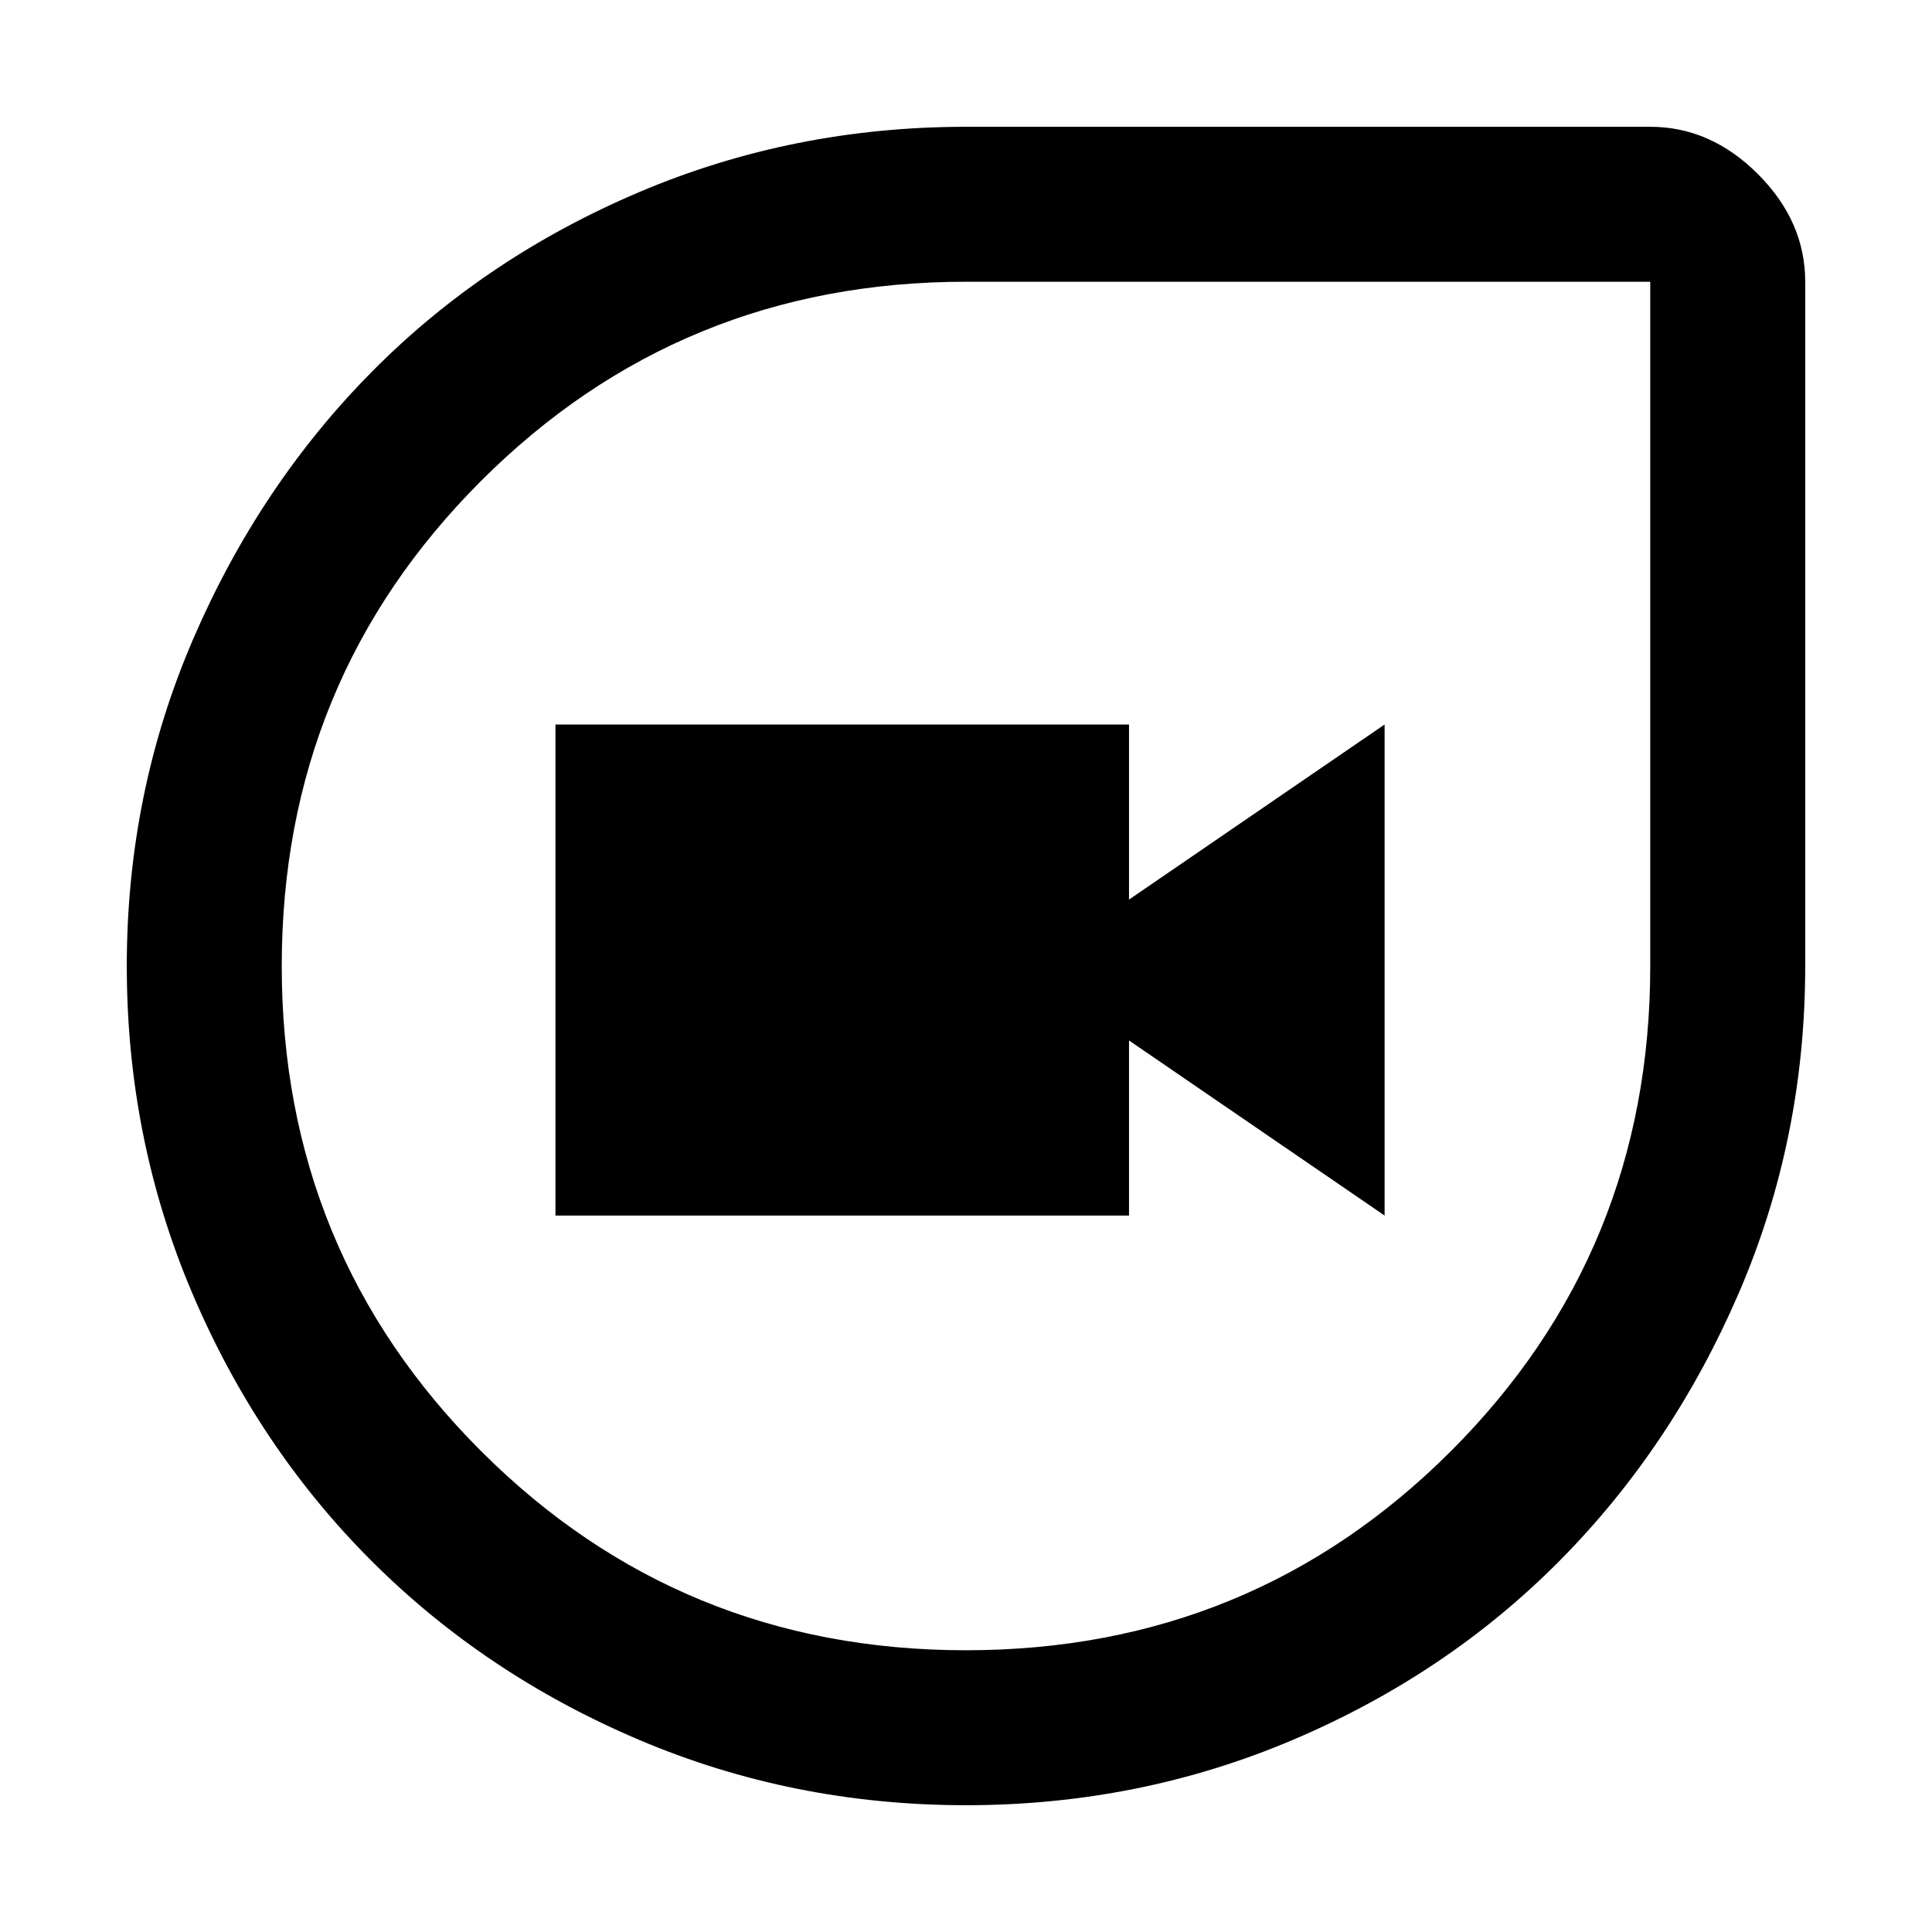 <svg xmlns="http://www.w3.org/2000/svg" height="48" width="48"><path d="M24 44.85Q19.7 44.85 15.875 43.225Q12.05 41.6 9.225 38.775Q6.4 35.95 4.775 32.125Q3.15 28.3 3.15 24Q3.15 19.7 4.8 15.875Q6.45 12.05 9.25 9.225Q12.05 6.4 15.875 4.775Q19.7 3.15 24 3.15H41Q42.5 3.15 43.675 4.325Q44.85 5.5 44.85 7V24Q44.85 28.3 43.2 32.125Q41.55 35.95 38.75 38.775Q35.95 41.6 32.125 43.225Q28.3 44.85 24 44.85ZM24 41Q31.1 41 36.05 36.05Q41 31.1 41 24V7Q41 7 41 7Q41 7 41 7H24Q16.9 7 11.95 11.95Q7 16.9 7 24Q7 31.1 11.95 36.05Q16.9 41 24 41ZM13.8 30.2H28.05V25.85L34.4 30.2V18L28.05 22.35V18H13.8ZM24 24Q24 24 24 24Q24 24 24 24Q24 24 24 24Q24 24 24 24Q24 24 24 24Q24 24 24 24Q24 24 24 24Q24 24 24 24Z"/></svg>